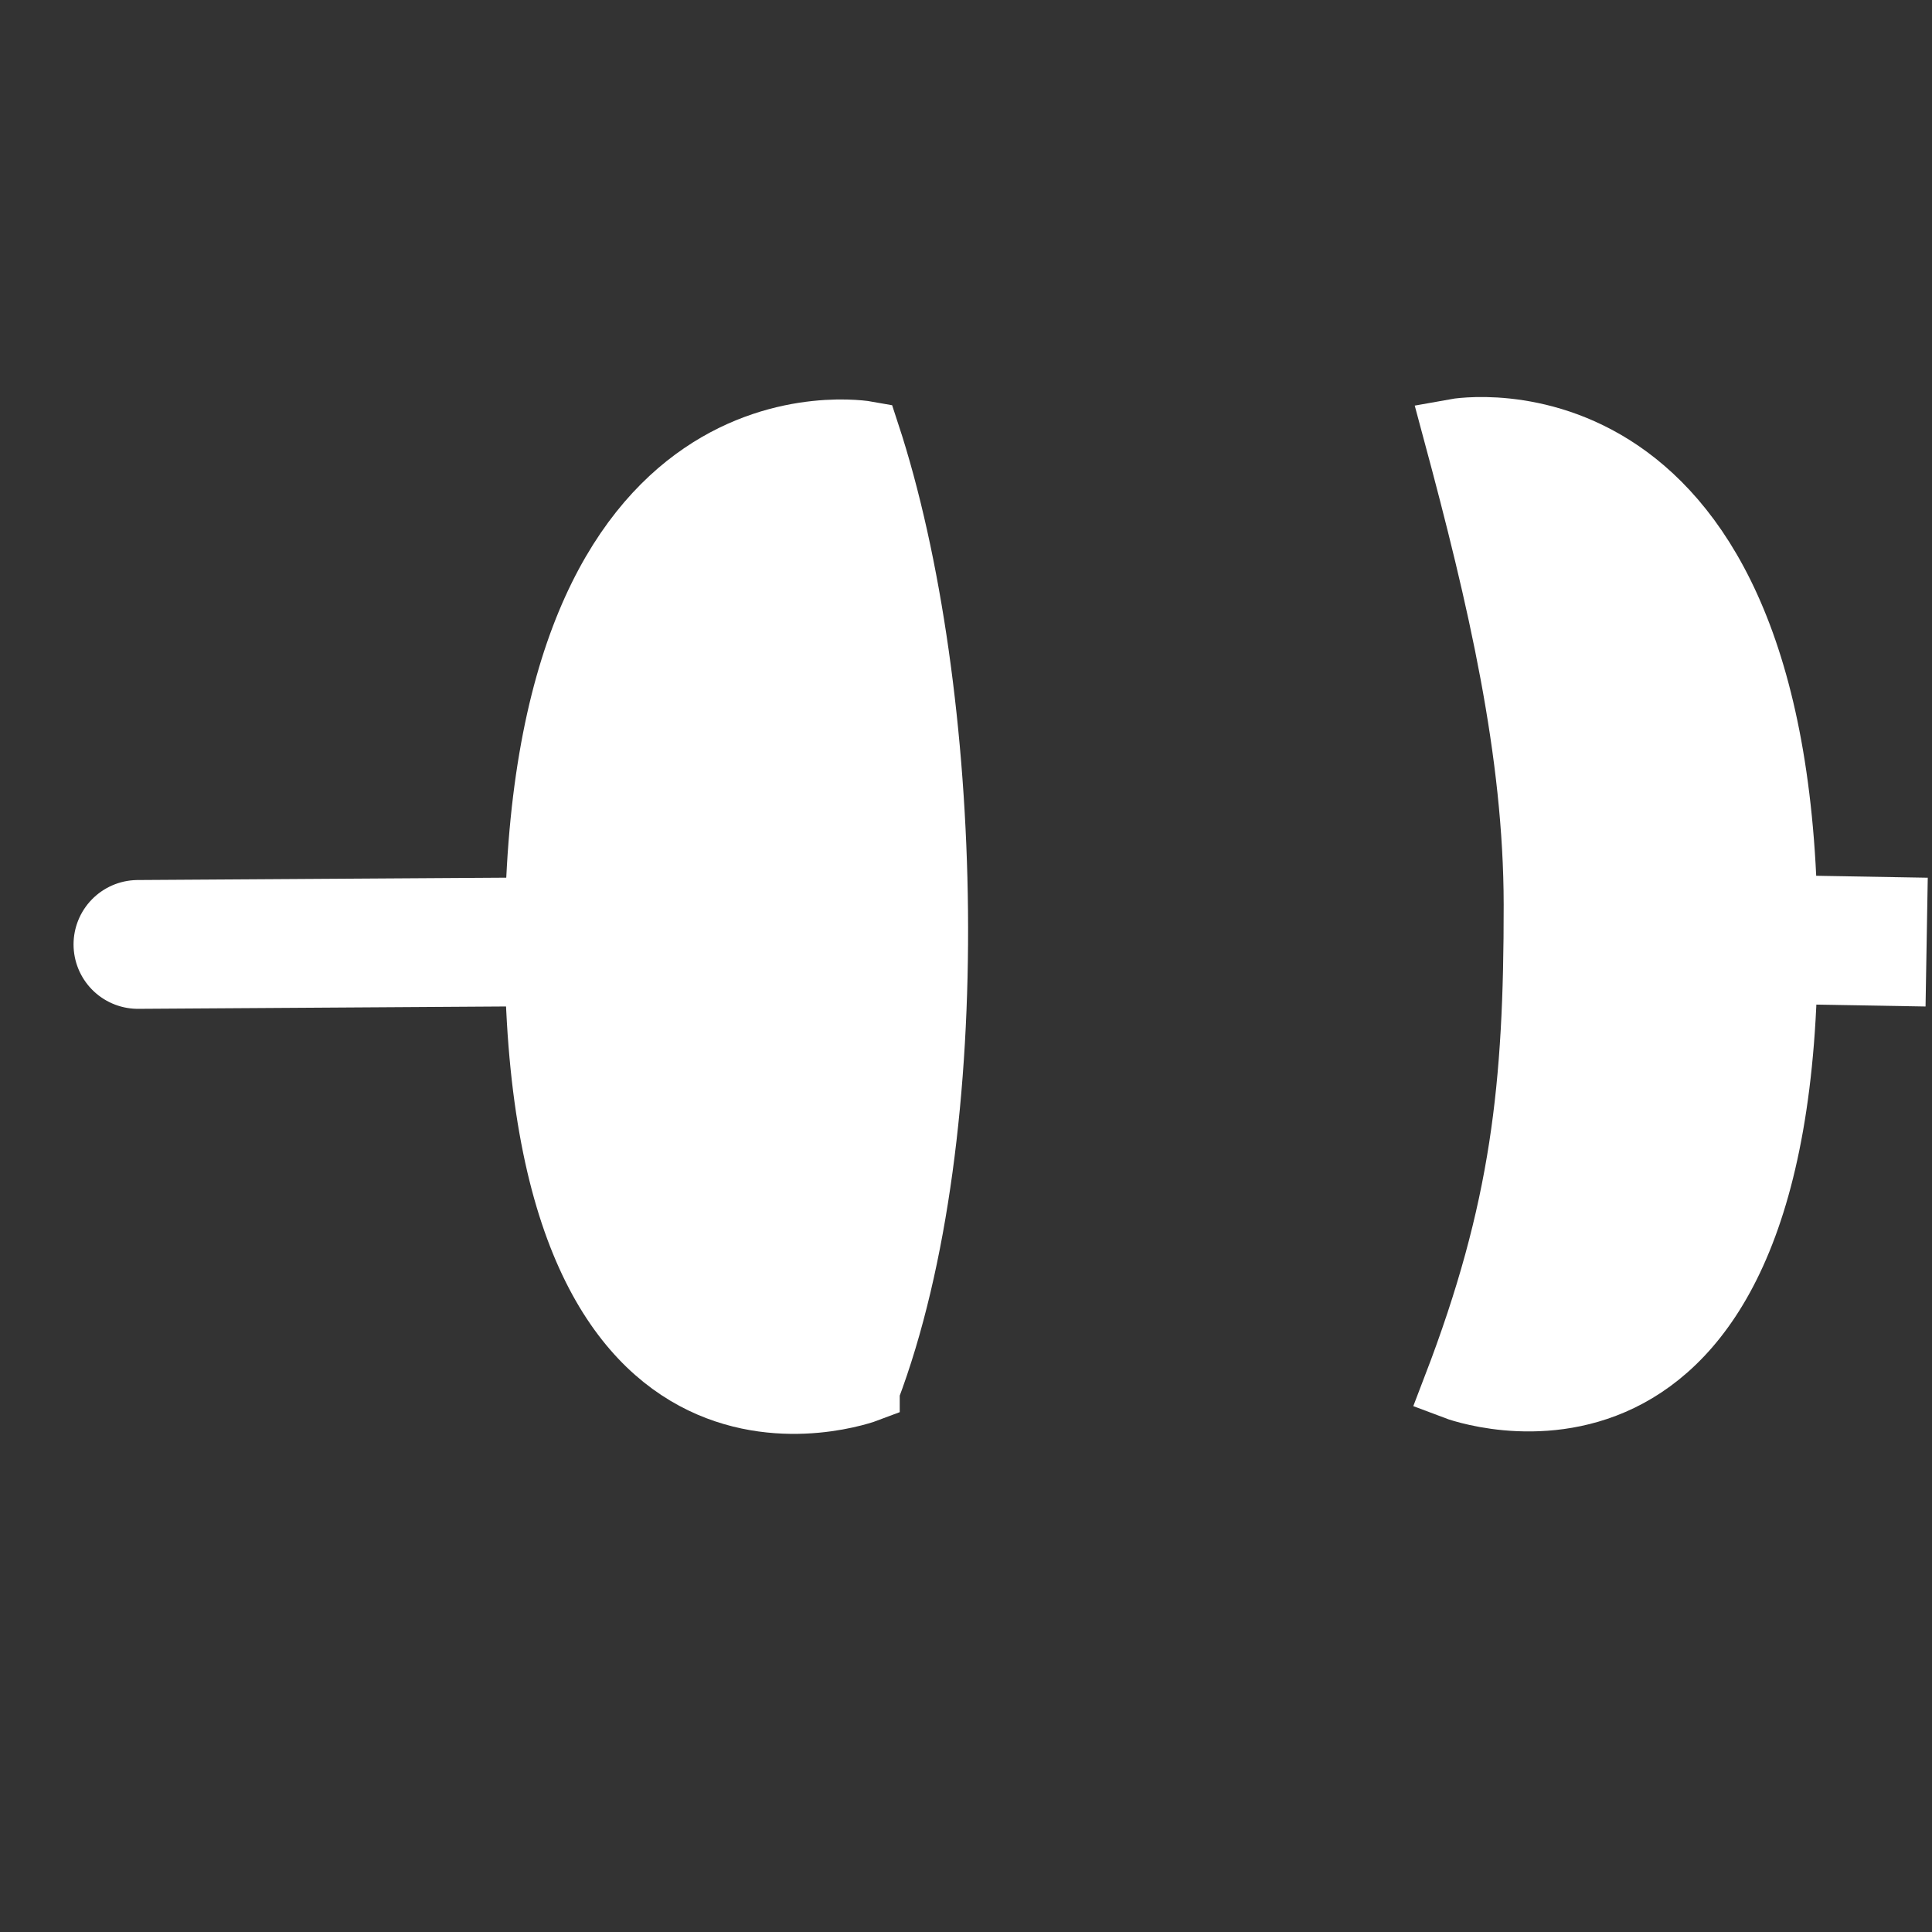 <?xml version="1.0" encoding="UTF-8" standalone="no"?>
<!-- Created with Inkscape (http://www.inkscape.org/) -->

<svg
   xmlns:dc="http://purl.org/dc/elements/1.1/"
   xmlns:cc="http://creativecommons.org/ns#"
   xmlns:rdf="http://www.w3.org/1999/02/22-rdf-syntax-ns#"
   xmlns:svg="http://www.w3.org/2000/svg"
   xmlns="http://www.w3.org/2000/svg"
   xmlns:sodipodi="http://sodipodi.sourceforge.net/DTD/sodipodi-0.dtd"
   xmlns:inkscape="http://www.inkscape.org/namespaces/inkscape"
   width="30"
   height="30"
   viewBox="0 0 30 30"
   id="svg4296"
   version="1.1"
   inkscape:version="0.91 r13725"
   inkscape:export-filename="/home/markel/Mahaigaina/offline"
   inkscape:export-xdpi="90"
   inkscape:export-ydpi="90"
   sodipodi:docname="offline.svg">
  <rect x="0" y="0" width="30" height="30" fill="#333333" stroke="none"/>
  <defs
     id="defs4298" />
  <sodipodi:namedview
     id="base"
     pagecolor="#ffffff"
     bordercolor="#666666"
     borderopacity="1.0"
     inkscape:pageopacity="0.0"
     inkscape:pageshadow="2"
     inkscape:zoom="15.839192"
     inkscape:cx="3.4216992"
     inkscape:cy="14.923727"
     inkscape:document-units="px"
     inkscape:current-layer="layer1"
     showgrid="false"
     units="px"
     inkscape:window-width="1440"
     inkscape:window-height="876"
     inkscape:window-x="0"
     inkscape:window-y="24"
     inkscape:window-maximized="1" />
  <g
     inkscape:label="Capa 1"
     inkscape:groupmode="layer"
     id="layer1"
     transform="translate(0,-1022.362)">
    <path
       style="fill:#ffffff;fill-opacity:1;fill-rule:evenodd;stroke:#ffffff;stroke-width:2;stroke-linecap:round;stroke-linejoin:miter;stroke-miterlimit:4;stroke-dasharray:none;stroke-opacity:1"
       d="m 2.142,1037.027 6.577,-0.042"
       id="path3446"
       inkscape:connector-curvature="0"
       sodipodi:nodetypes="cc" />
    <path
       style="fill:#ffffff;fill-opacity:1;fill-rule:evenodd;stroke:#ffffff;stroke-width:1px;stroke-linecap:butt;stroke-linejoin:miter;stroke-opacity:1"
       d="m 13.471,1043.944 c 1.519,-4.003 1.308,-10.871 0,-14.851 0,0 -5.134,-0.933 -5.134,7.935 0,8.868 5.134,6.917 5.134,6.917 z"
       id="path3448"
       inkscape:connector-curvature="0"
       sodipodi:nodetypes="ccsc" />
    <path
       style="fill:#ffffff;fill-opacity:1;fill-rule:evenodd;stroke:#ffffff;stroke-width:2;stroke-linecap:butt;stroke-linejoin:miter;stroke-miterlimit:4;stroke-dasharray:none;stroke-opacity:1"
       d="m 29.917,1036.991 -2.557,-0.044"
       id="path3446-7"
       inkscape:connector-curvature="0"
       sodipodi:nodetypes="cc" />
    <path
       style="fill:#ffffff;fill-opacity:1;fill-rule:evenodd;stroke:#ffffff;stroke-width:1px;stroke-linecap:butt;stroke-linejoin:miter;stroke-opacity:1"
       d="m 22.592,1043.907 c 1.057,-2.756 1.259,-4.674 1.257,-7.496 -0.002,-2.375 -0.558,-4.76 -1.257,-7.356 0,0 5.134,-0.933 5.134,7.935 0,8.868 -5.134,6.917 -5.134,6.917 z"
       id="path3448-9"
       inkscape:connector-curvature="0"
       sodipodi:nodetypes="cscsc" />
  </g>
</svg>
